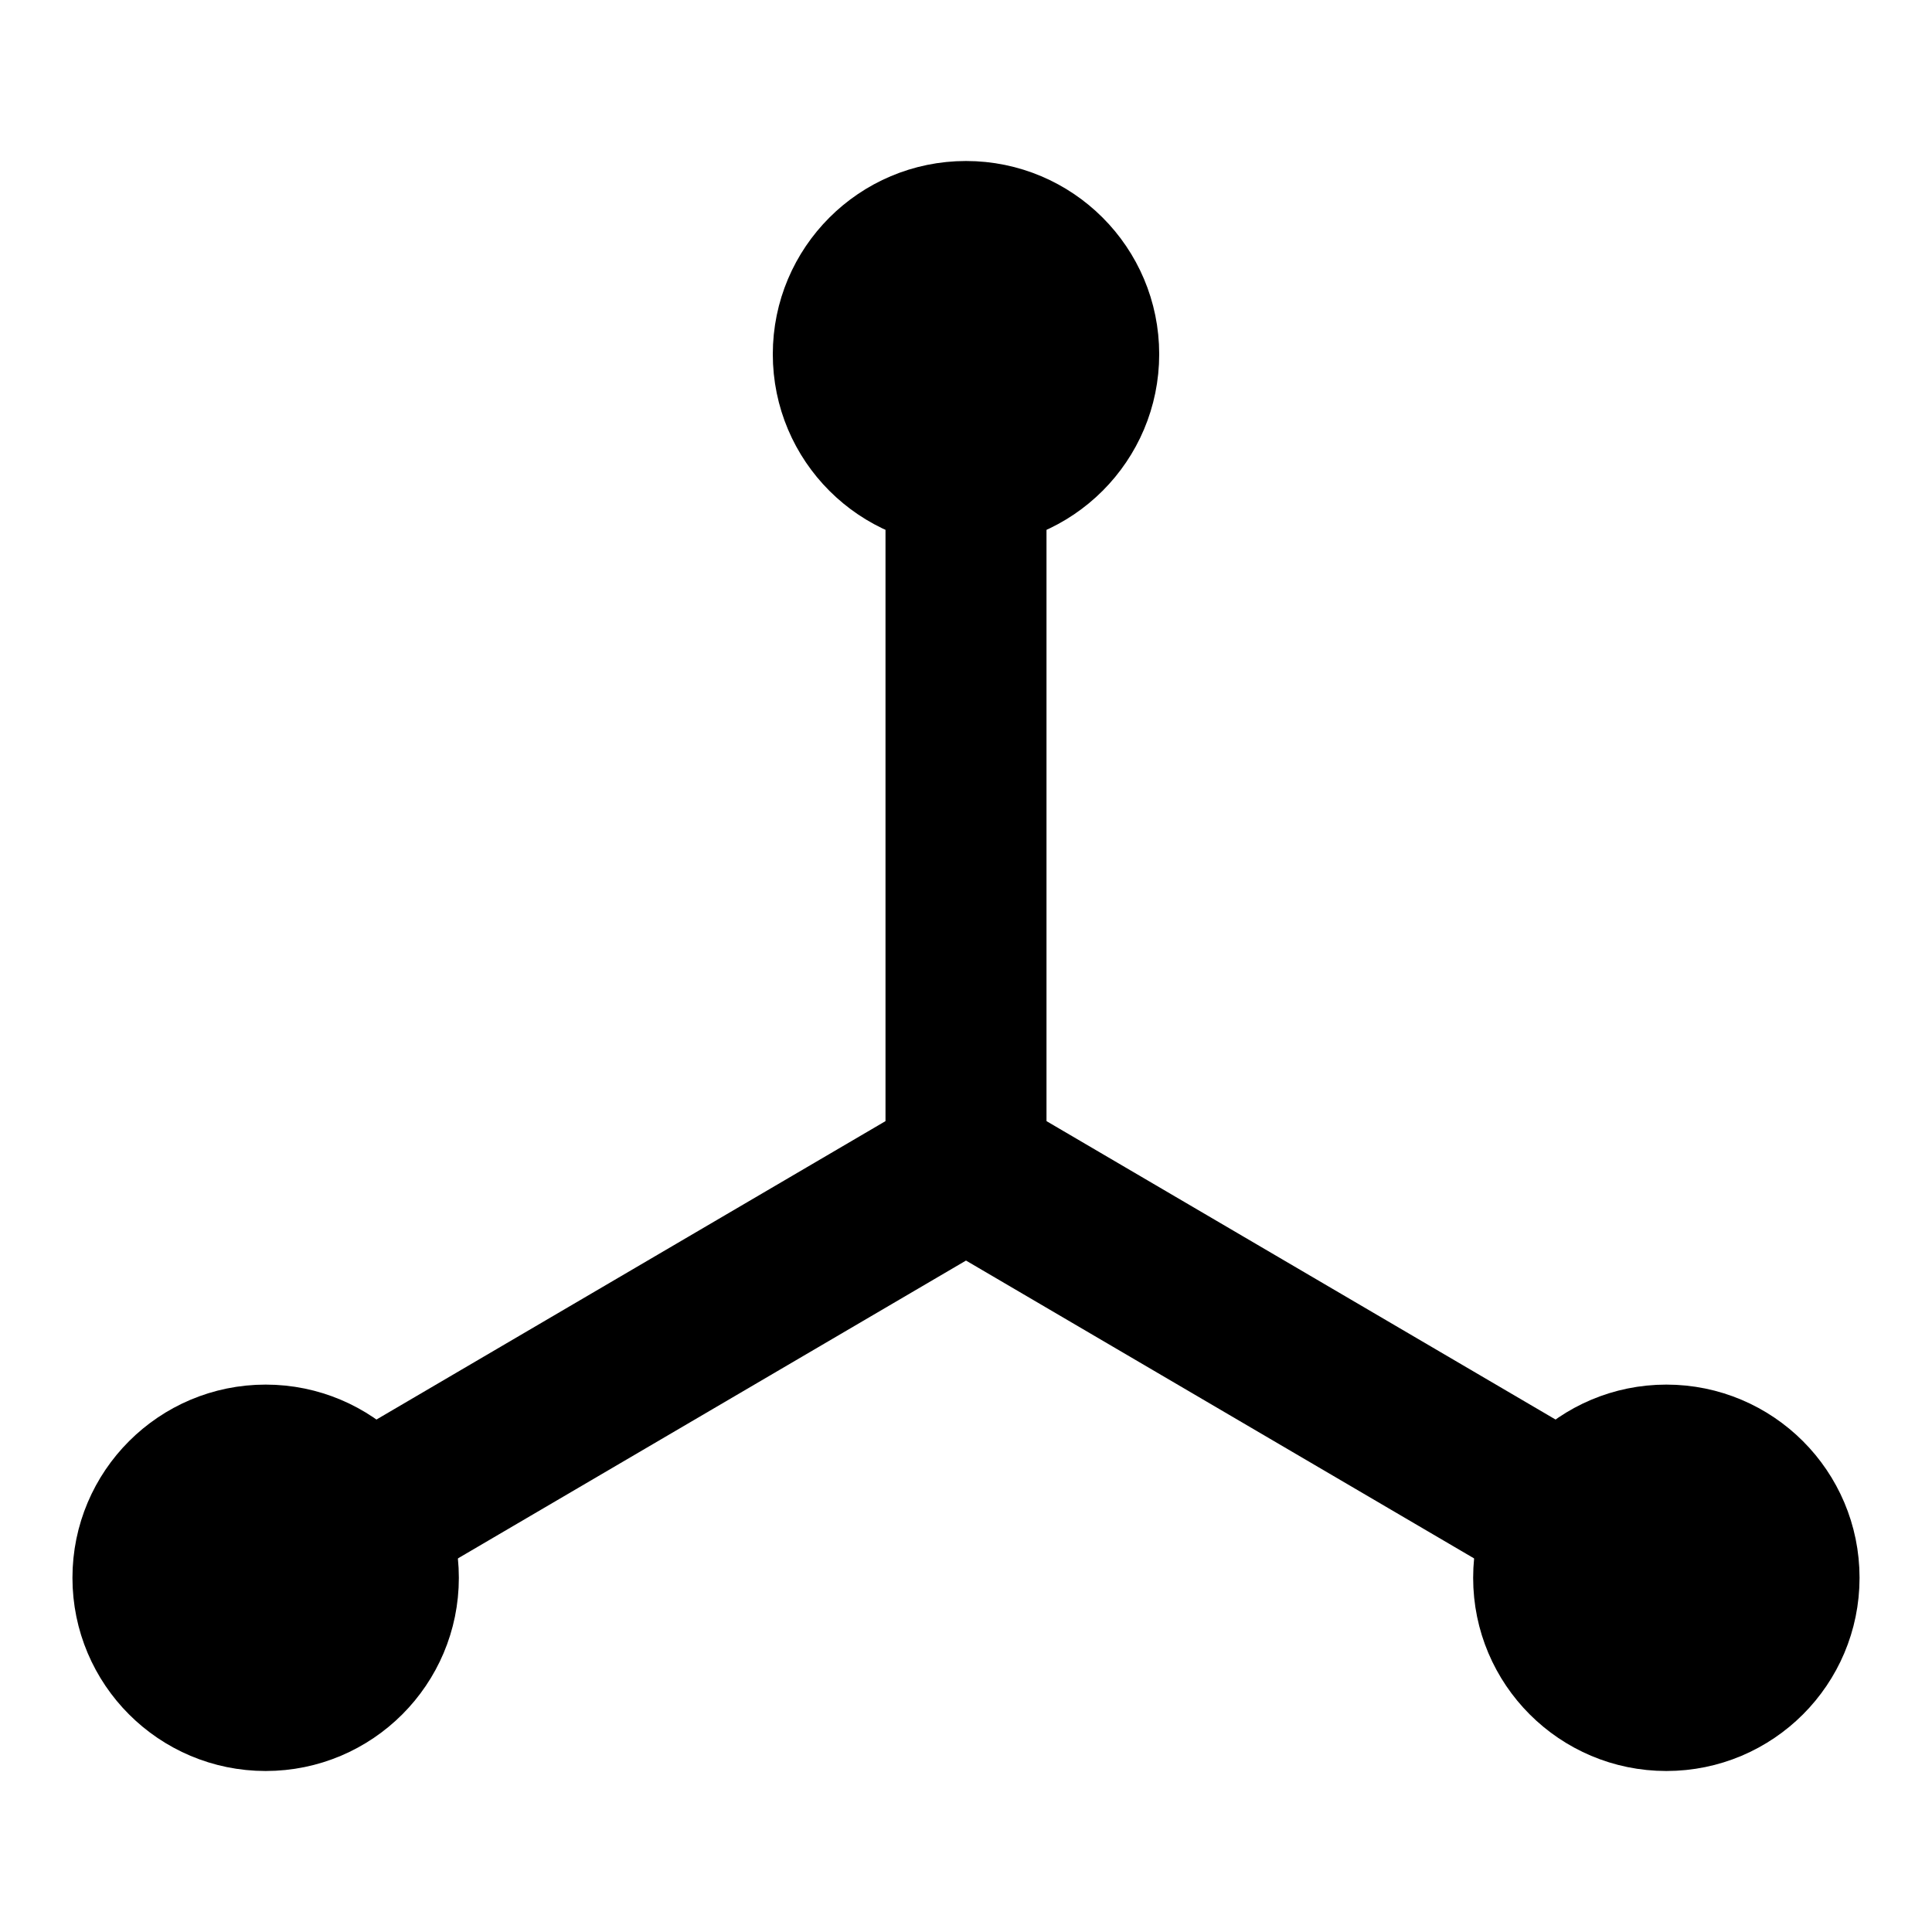 <?xml version="1.0" encoding="utf-8"?>
<!-- Generator: Adobe Illustrator 23.1.0, SVG Export Plug-In . SVG Version: 6.00 Build 0)  -->
<svg version="1.1" id="Layer_1" xmlns="http://www.w3.org/2000/svg" xmlns:xlink="http://www.w3.org/1999/xlink" x="0px" y="0px"
	 viewBox="0 0 24 24" style="enable-background:new 0 0 24 24;" xml:space="preserve">
<style type="text/css">
	.st0{fill:none;stroke:#000000;stroke-width:2;stroke-linecap:round;stroke-linejoin:round;}
	.st1{stroke:#000000;stroke-linecap:round;stroke-linejoin:round;}
</style>
<g>
	<polyline class="st0" points="20.7,19.6 12,14.5 3.3,19.6 	"/>
	<line class="st0" x1="12" y1="4.4" x2="12" y2="14.5"/>
	<circle class="st1" cx="12" cy="4.4" r="1.9"/>
	<circle class="st1" cx="3.3" cy="19.6" r="1.9"/>
	<circle class="st1" cx="20.7" cy="19.6" r="1.9"/>
</g>
</svg>
